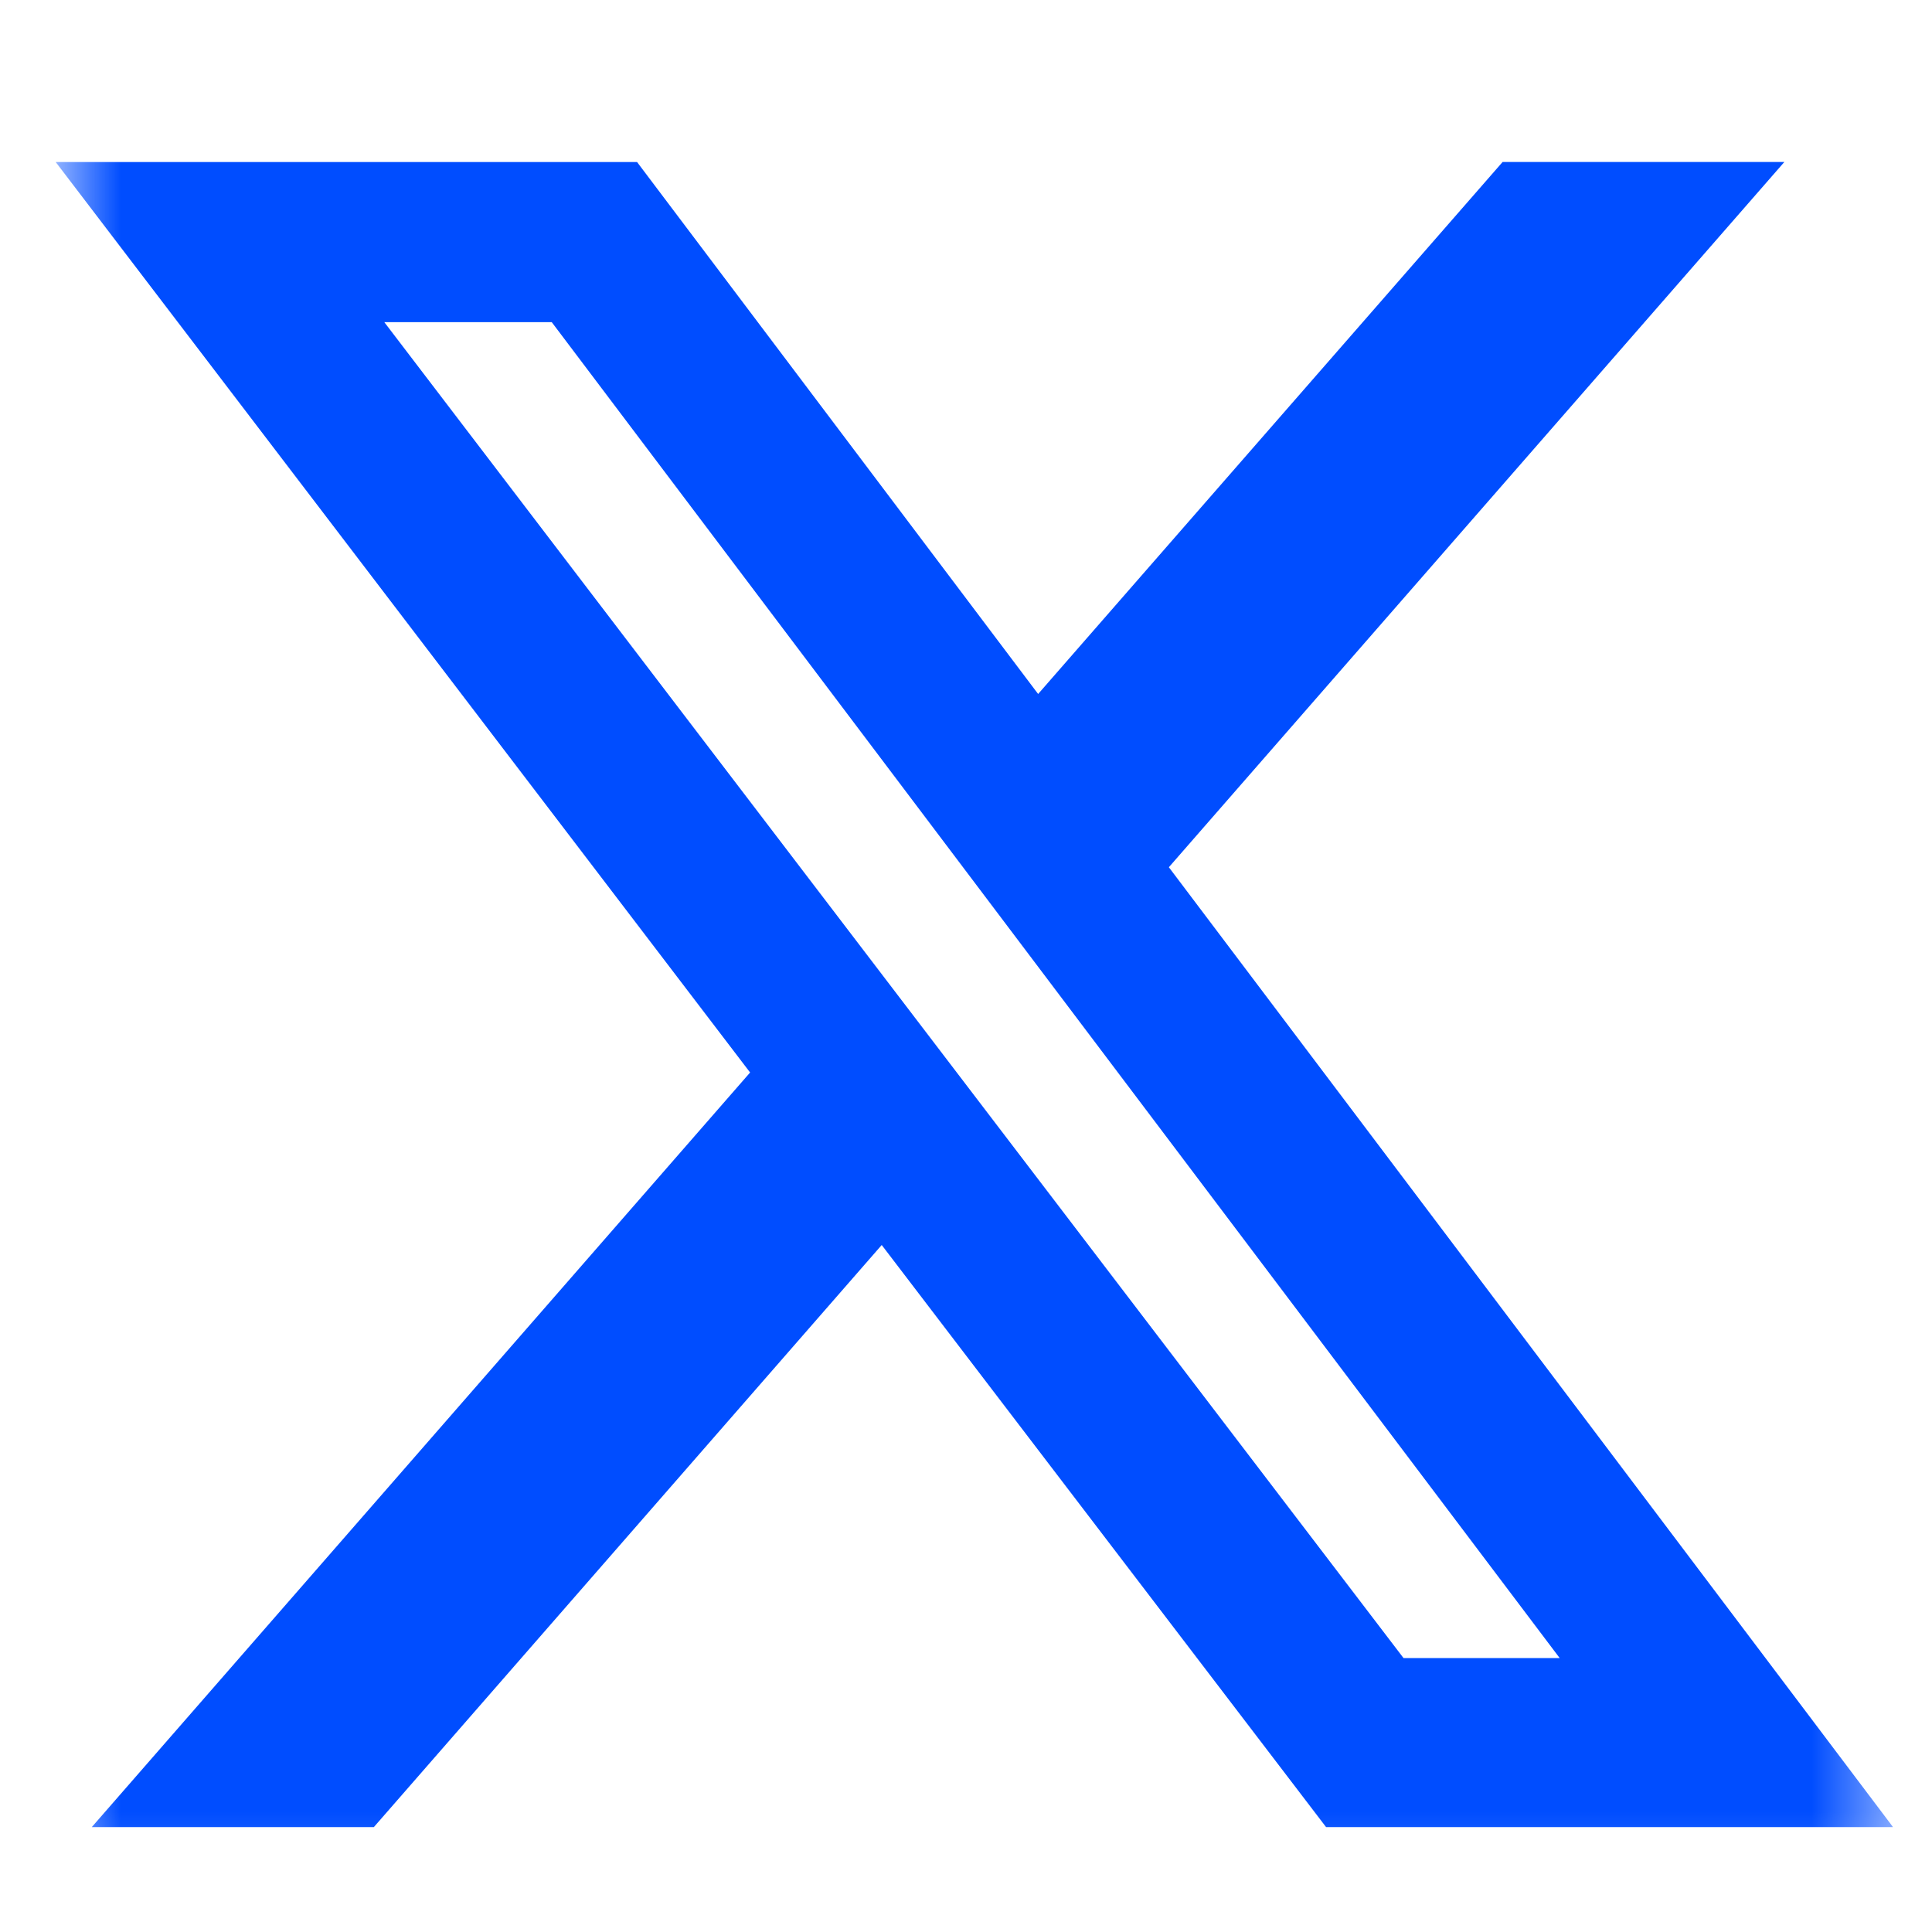 <svg width="24" height="24" viewBox="0 0 24 24" fill="none" xmlns="http://www.w3.org/2000/svg">
<g clip-path="url(#clip0_2296_1981)">
<mask id="mask0_2296_1981" style="mask-type:luminance" maskUnits="userSpaceOnUse" x="0" y="0" width="24" height="24">
<path d="M0.692 0.941H23.516V23.765H0.692V0.941Z" fill="white"/>
</mask>
<g mask="url(#mask0_2296_1981)">
<path d="M18.666 2.012H22.166L14.52 10.773L23.516 22.697H16.473L10.953 15.466L4.644 22.697H1.14L9.318 13.323L0.692 2.013H7.914L12.896 8.621L18.666 2.012ZM17.435 20.597H19.375L6.854 4.002H4.774L17.435 20.597Z" fill="#004DFF"/>
</g>
</g>
<defs>
<clipPath id="clip0_2296_1981">
<rect width="22.824" height="22.824" fill="white" transform="translate(0.692 0.943)"/>
</clipPath>
</defs>
</svg>
